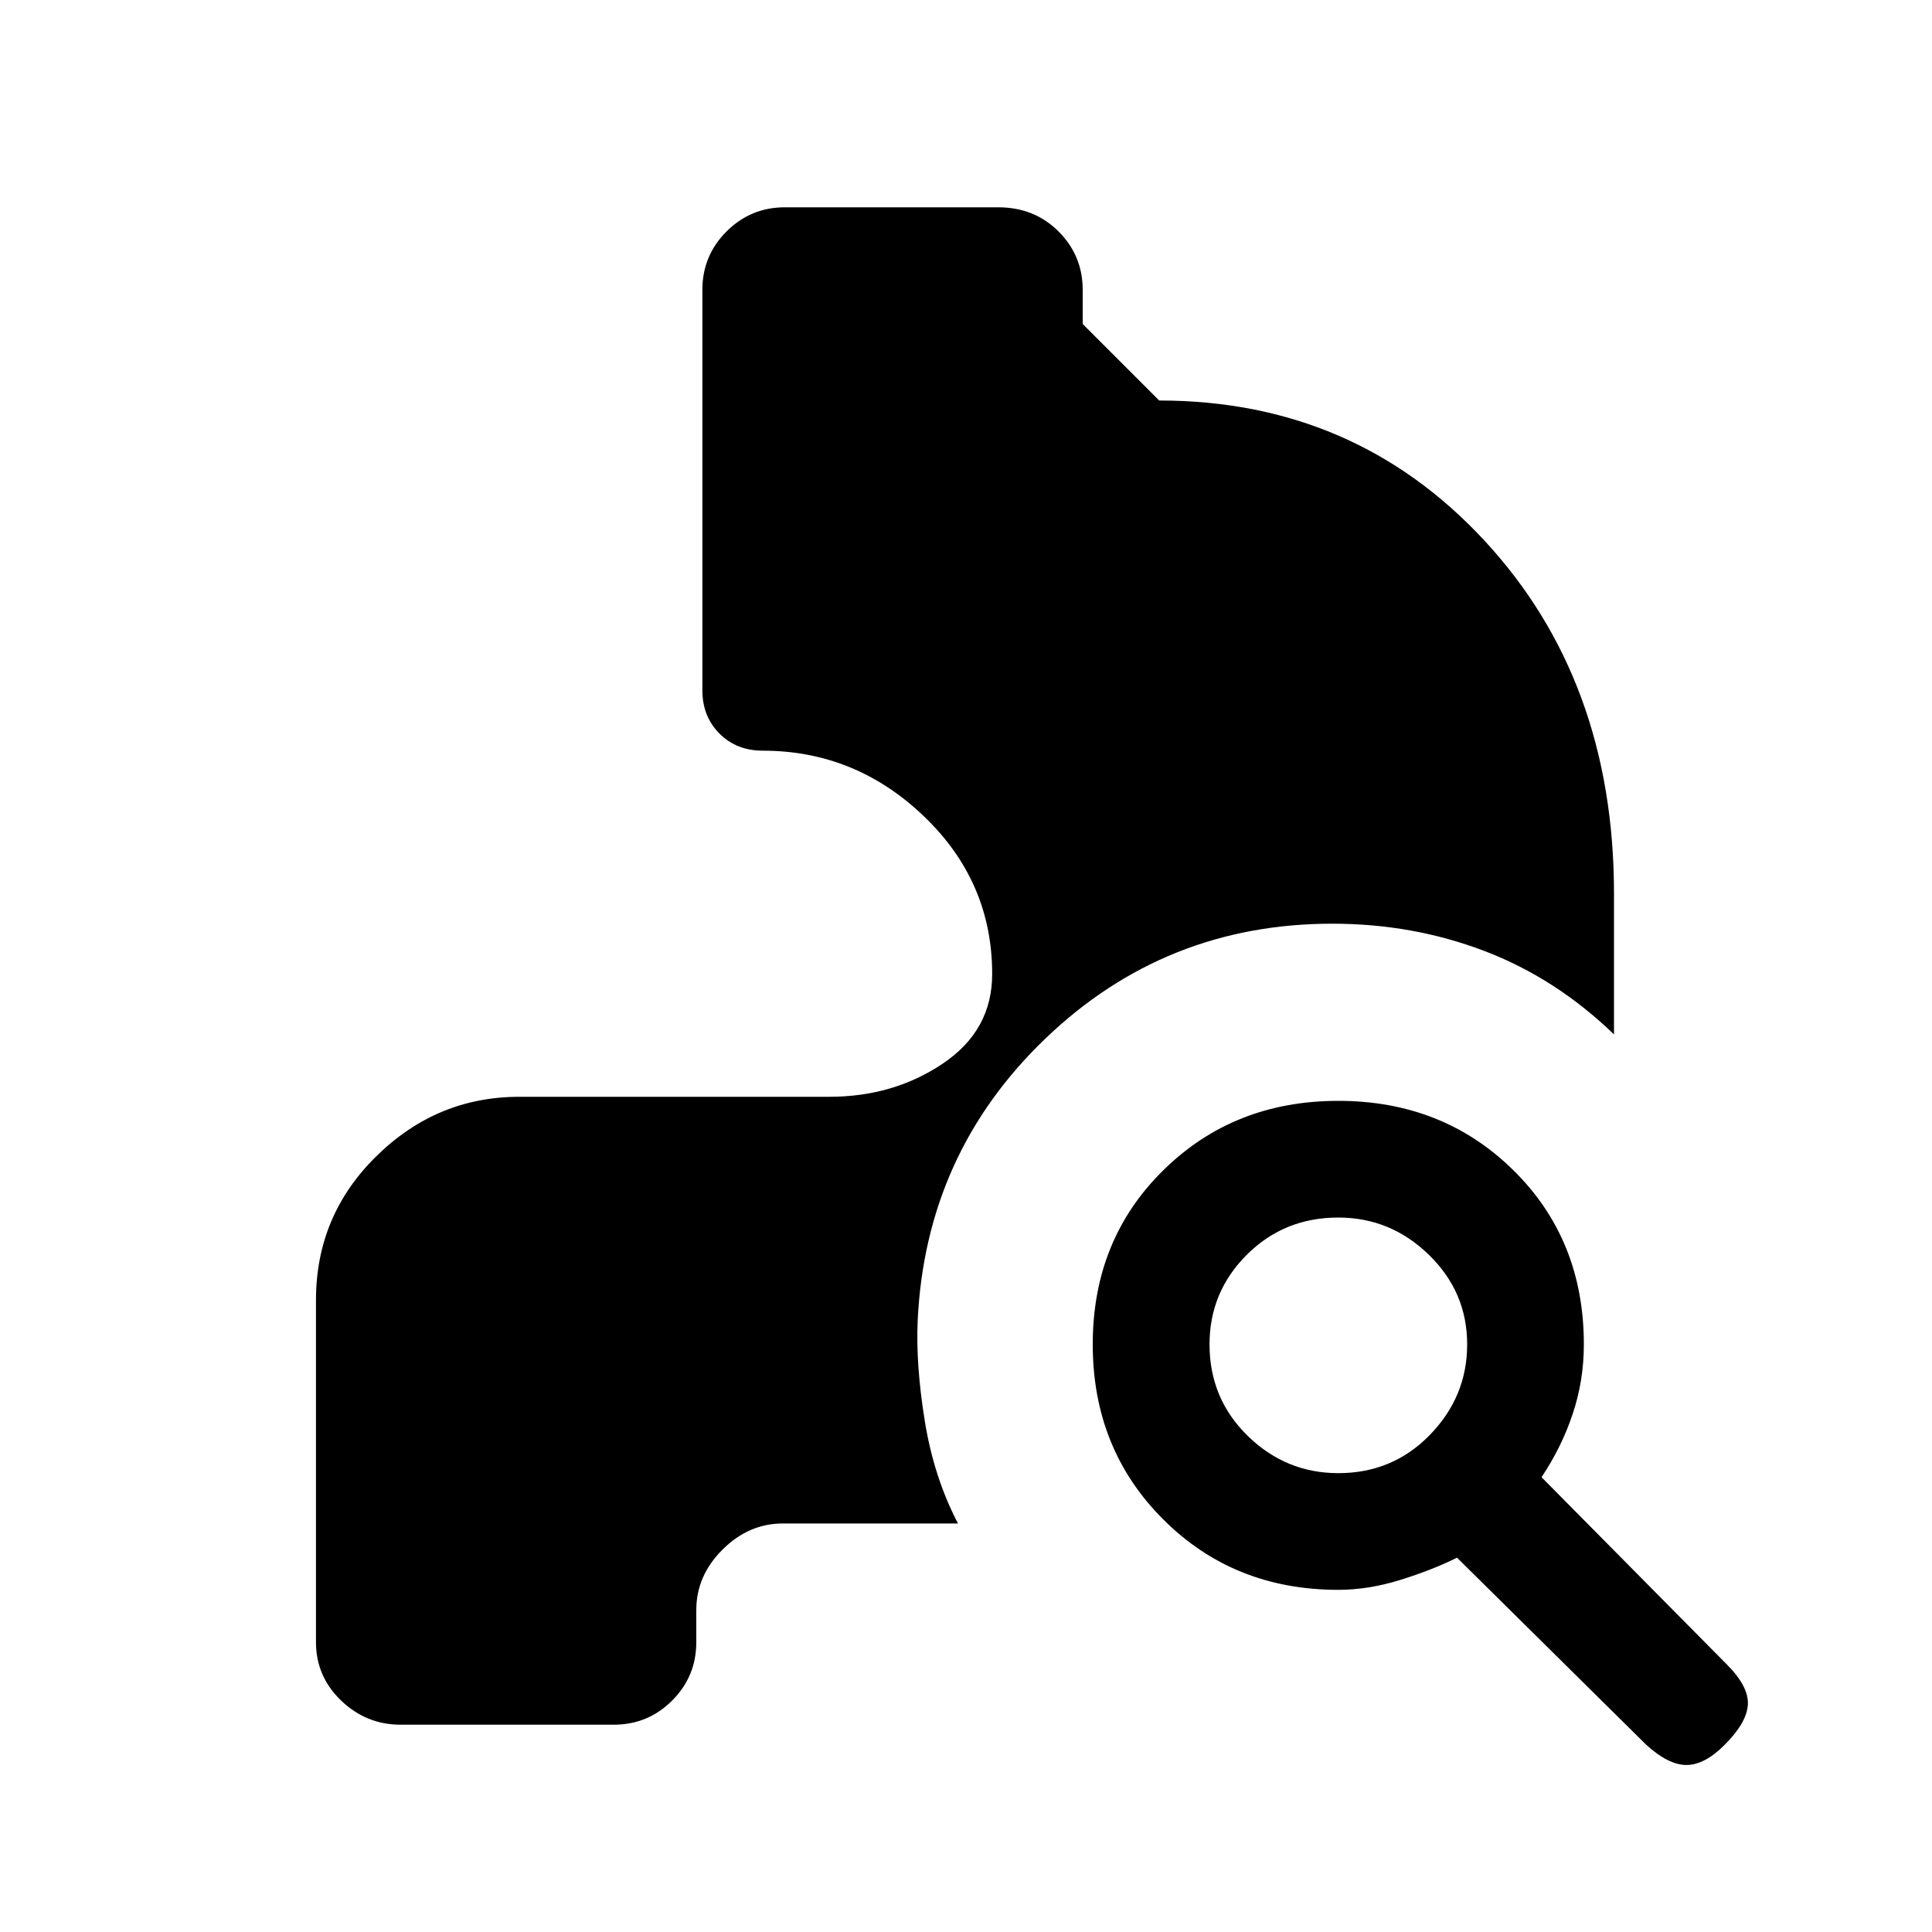 <svg xmlns="http://www.w3.org/2000/svg" height="20" width="20"><path d="M13.854 16.458q-1.083 0-1.812-.729-.73-.729-.73-1.812 0-1.084.73-1.802.729-.719 1.812-.719 1.084 0 1.813.719.729.718.729 1.802 0 .375-.115.718-.114.344-.323.657l1.917 1.937q.229.229.219.417-.011.187-.24.416-.208.209-.396.209-.187 0-.416-.209l-1.959-1.937q-.25.125-.583.229-.333.104-.646.104Zm0-1.208q.563 0 .948-.396.386-.396.386-.937 0-.542-.396-.927-.396-.386-.938-.386-.562 0-.948.386-.385.385-.385.927 0 .562.396.948.395.385.937.385Zm-9.708 2.604q-.354 0-.615-.25-.26-.25-.26-.604v-3.542q0-.875.625-1.489.625-.615 1.479-.615h3.208q.667 0 1.177-.344.511-.343.511-.927 0-.958-.709-1.635-.708-.677-1.666-.677-.271 0-.448-.177t-.177-.448V3q0-.354.25-.604t.604-.25h2.208q.375 0 .625.25t.25.604v.354l.792.792q2.021 0 3.365 1.448 1.343 1.448 1.343 3.656v1.458q-.604-.583-1.343-.864-.74-.282-1.573-.282-1.73 0-2.969 1.188-1.24 1.188-1.323 2.917-.021.458.073 1.041.094.584.344 1.063H8.104q-.354 0-.625.271-.271.27-.271.625V17q0 .354-.25.604t-.604.25Z"/></svg>